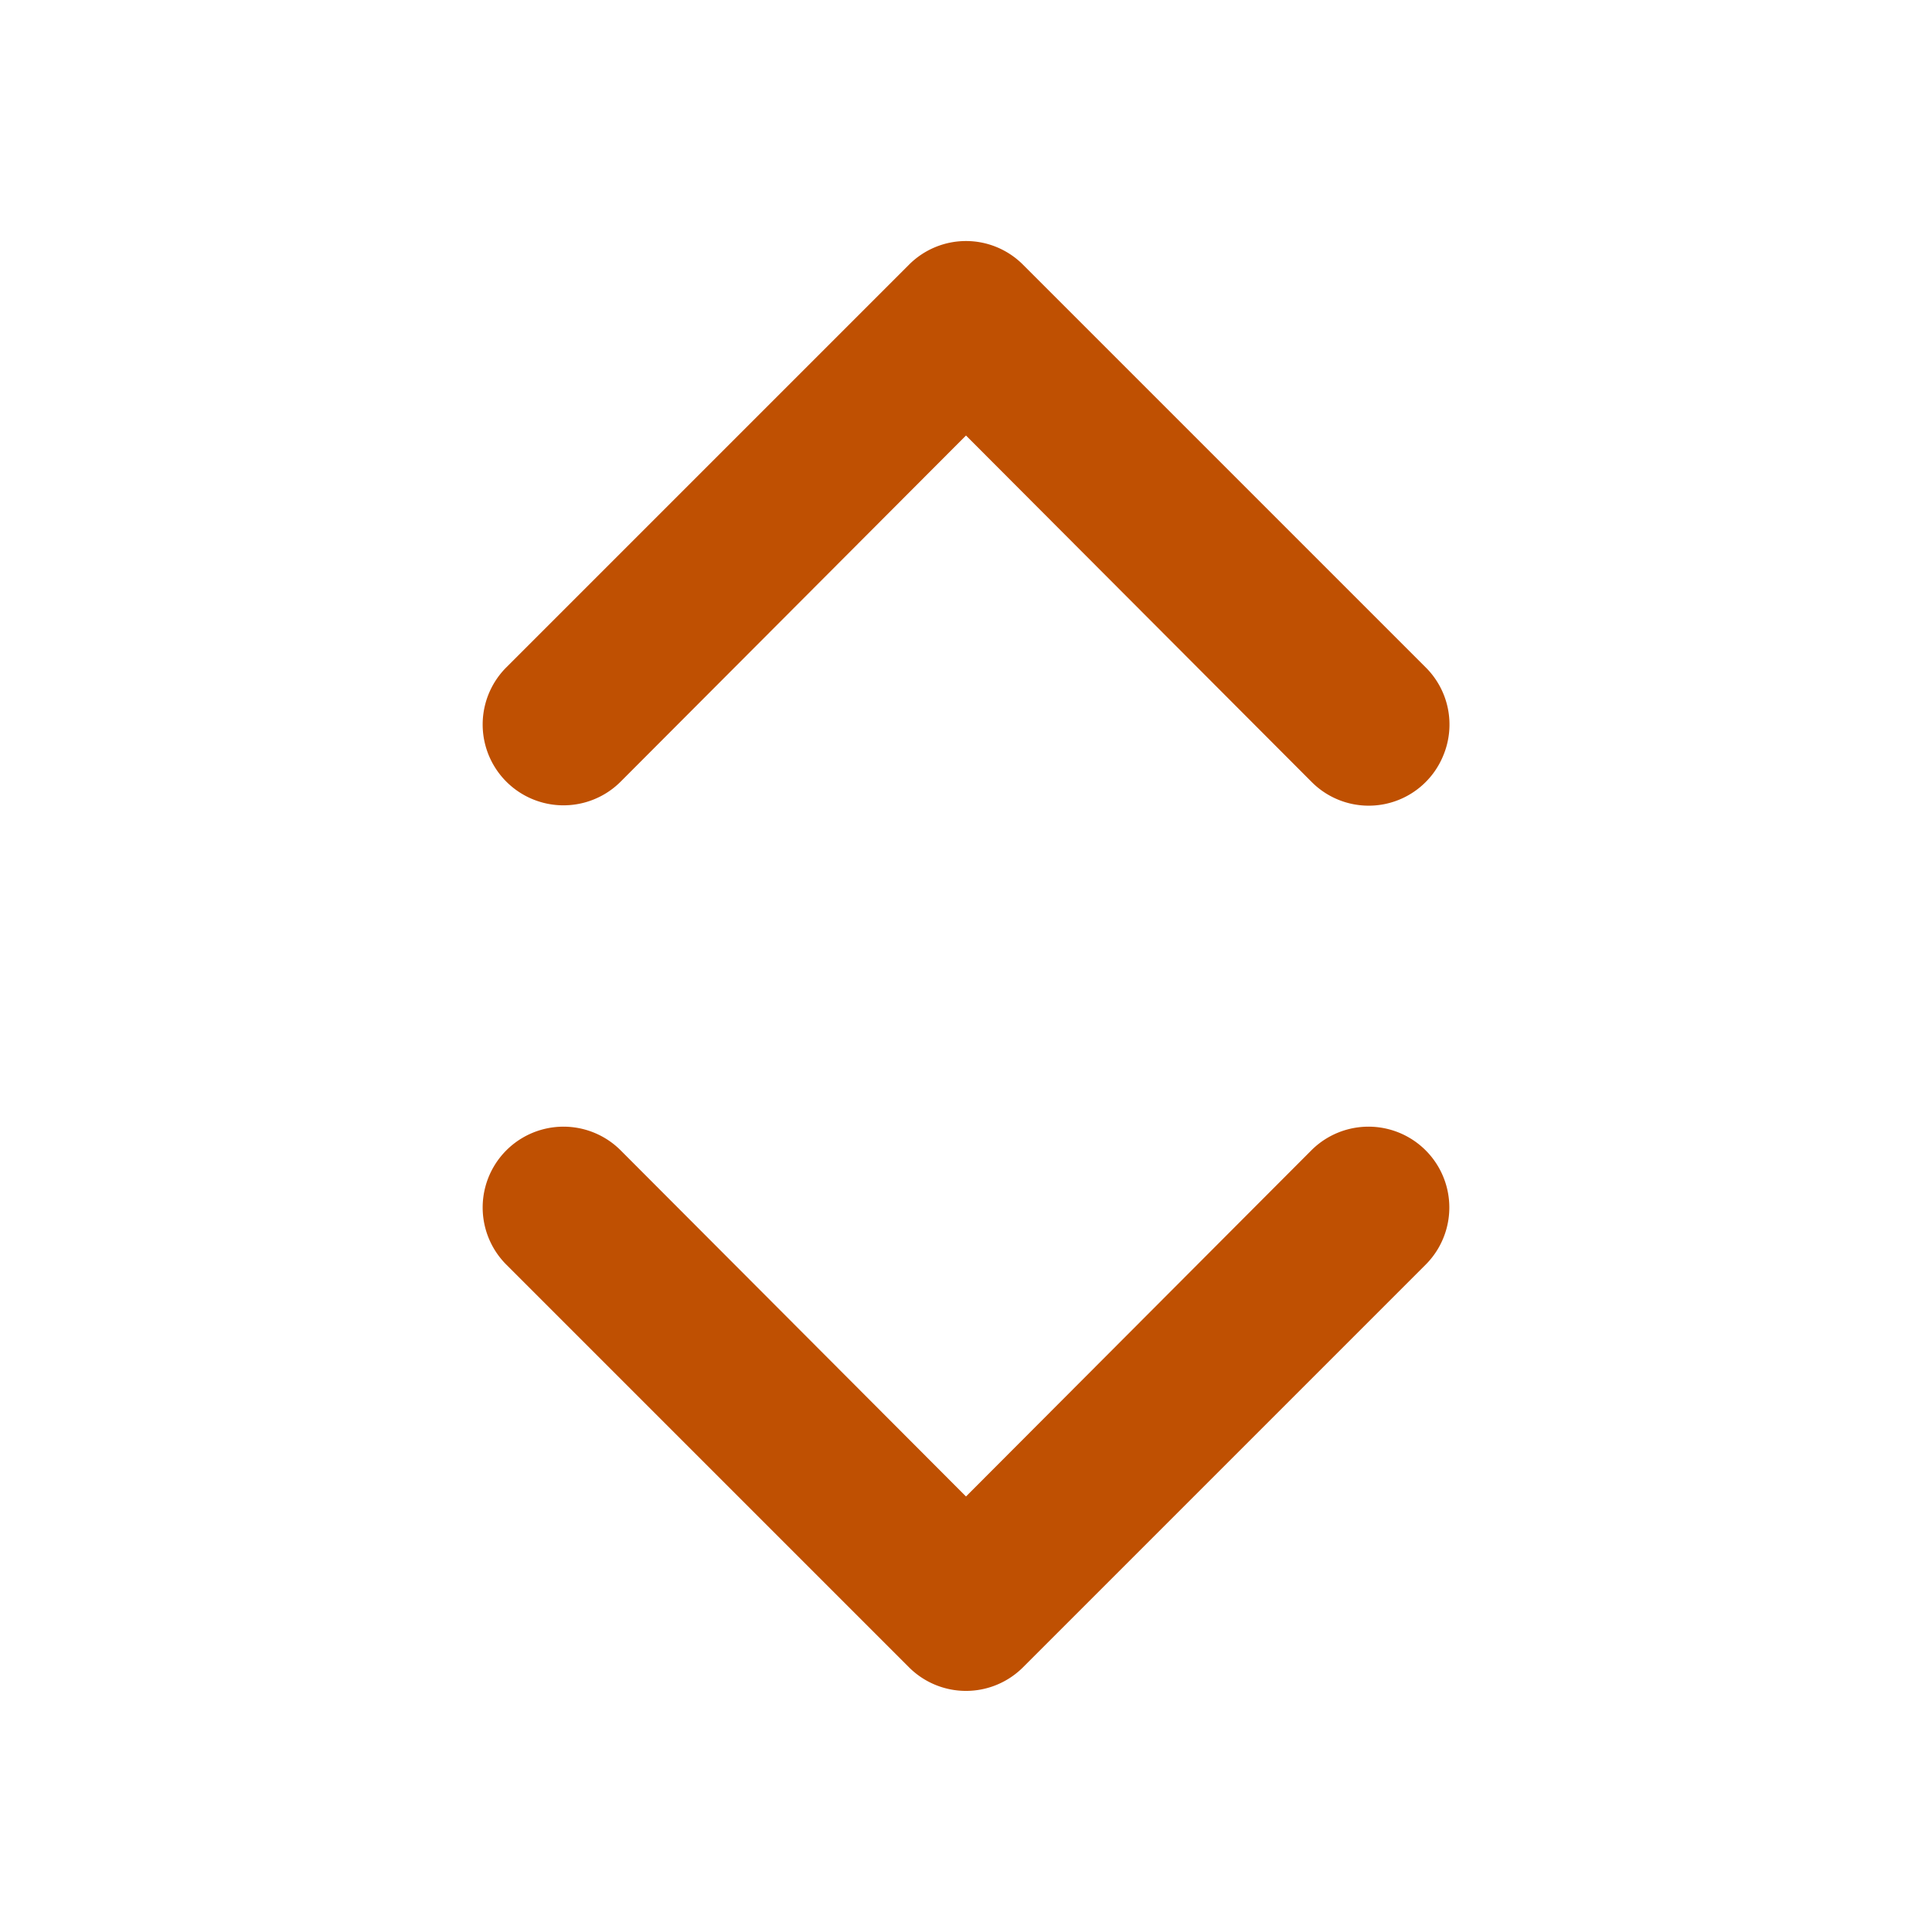 <svg width="24" height="24" fill="none" xmlns="http://www.w3.org/2000/svg"><path d="M16.29 14.29 12 18.59l-4.29-4.3a1.004 1.004 0 1 0-1.42 1.42l5 5a1.002 1.002 0 0 0 1.42 0l5-5a1.004 1.004 0 0 0-1.42-1.42ZM7.71 9.71 12 5.41l4.29 4.3a1 1 0 0 0 1.639-.325 1 1 0 0 0-.219-1.095l-5-5a1 1 0 0 0-1.42 0l-5 5a1.004 1.004 0 0 0 1.42 1.42Z" fill="#BF5002"/></svg>